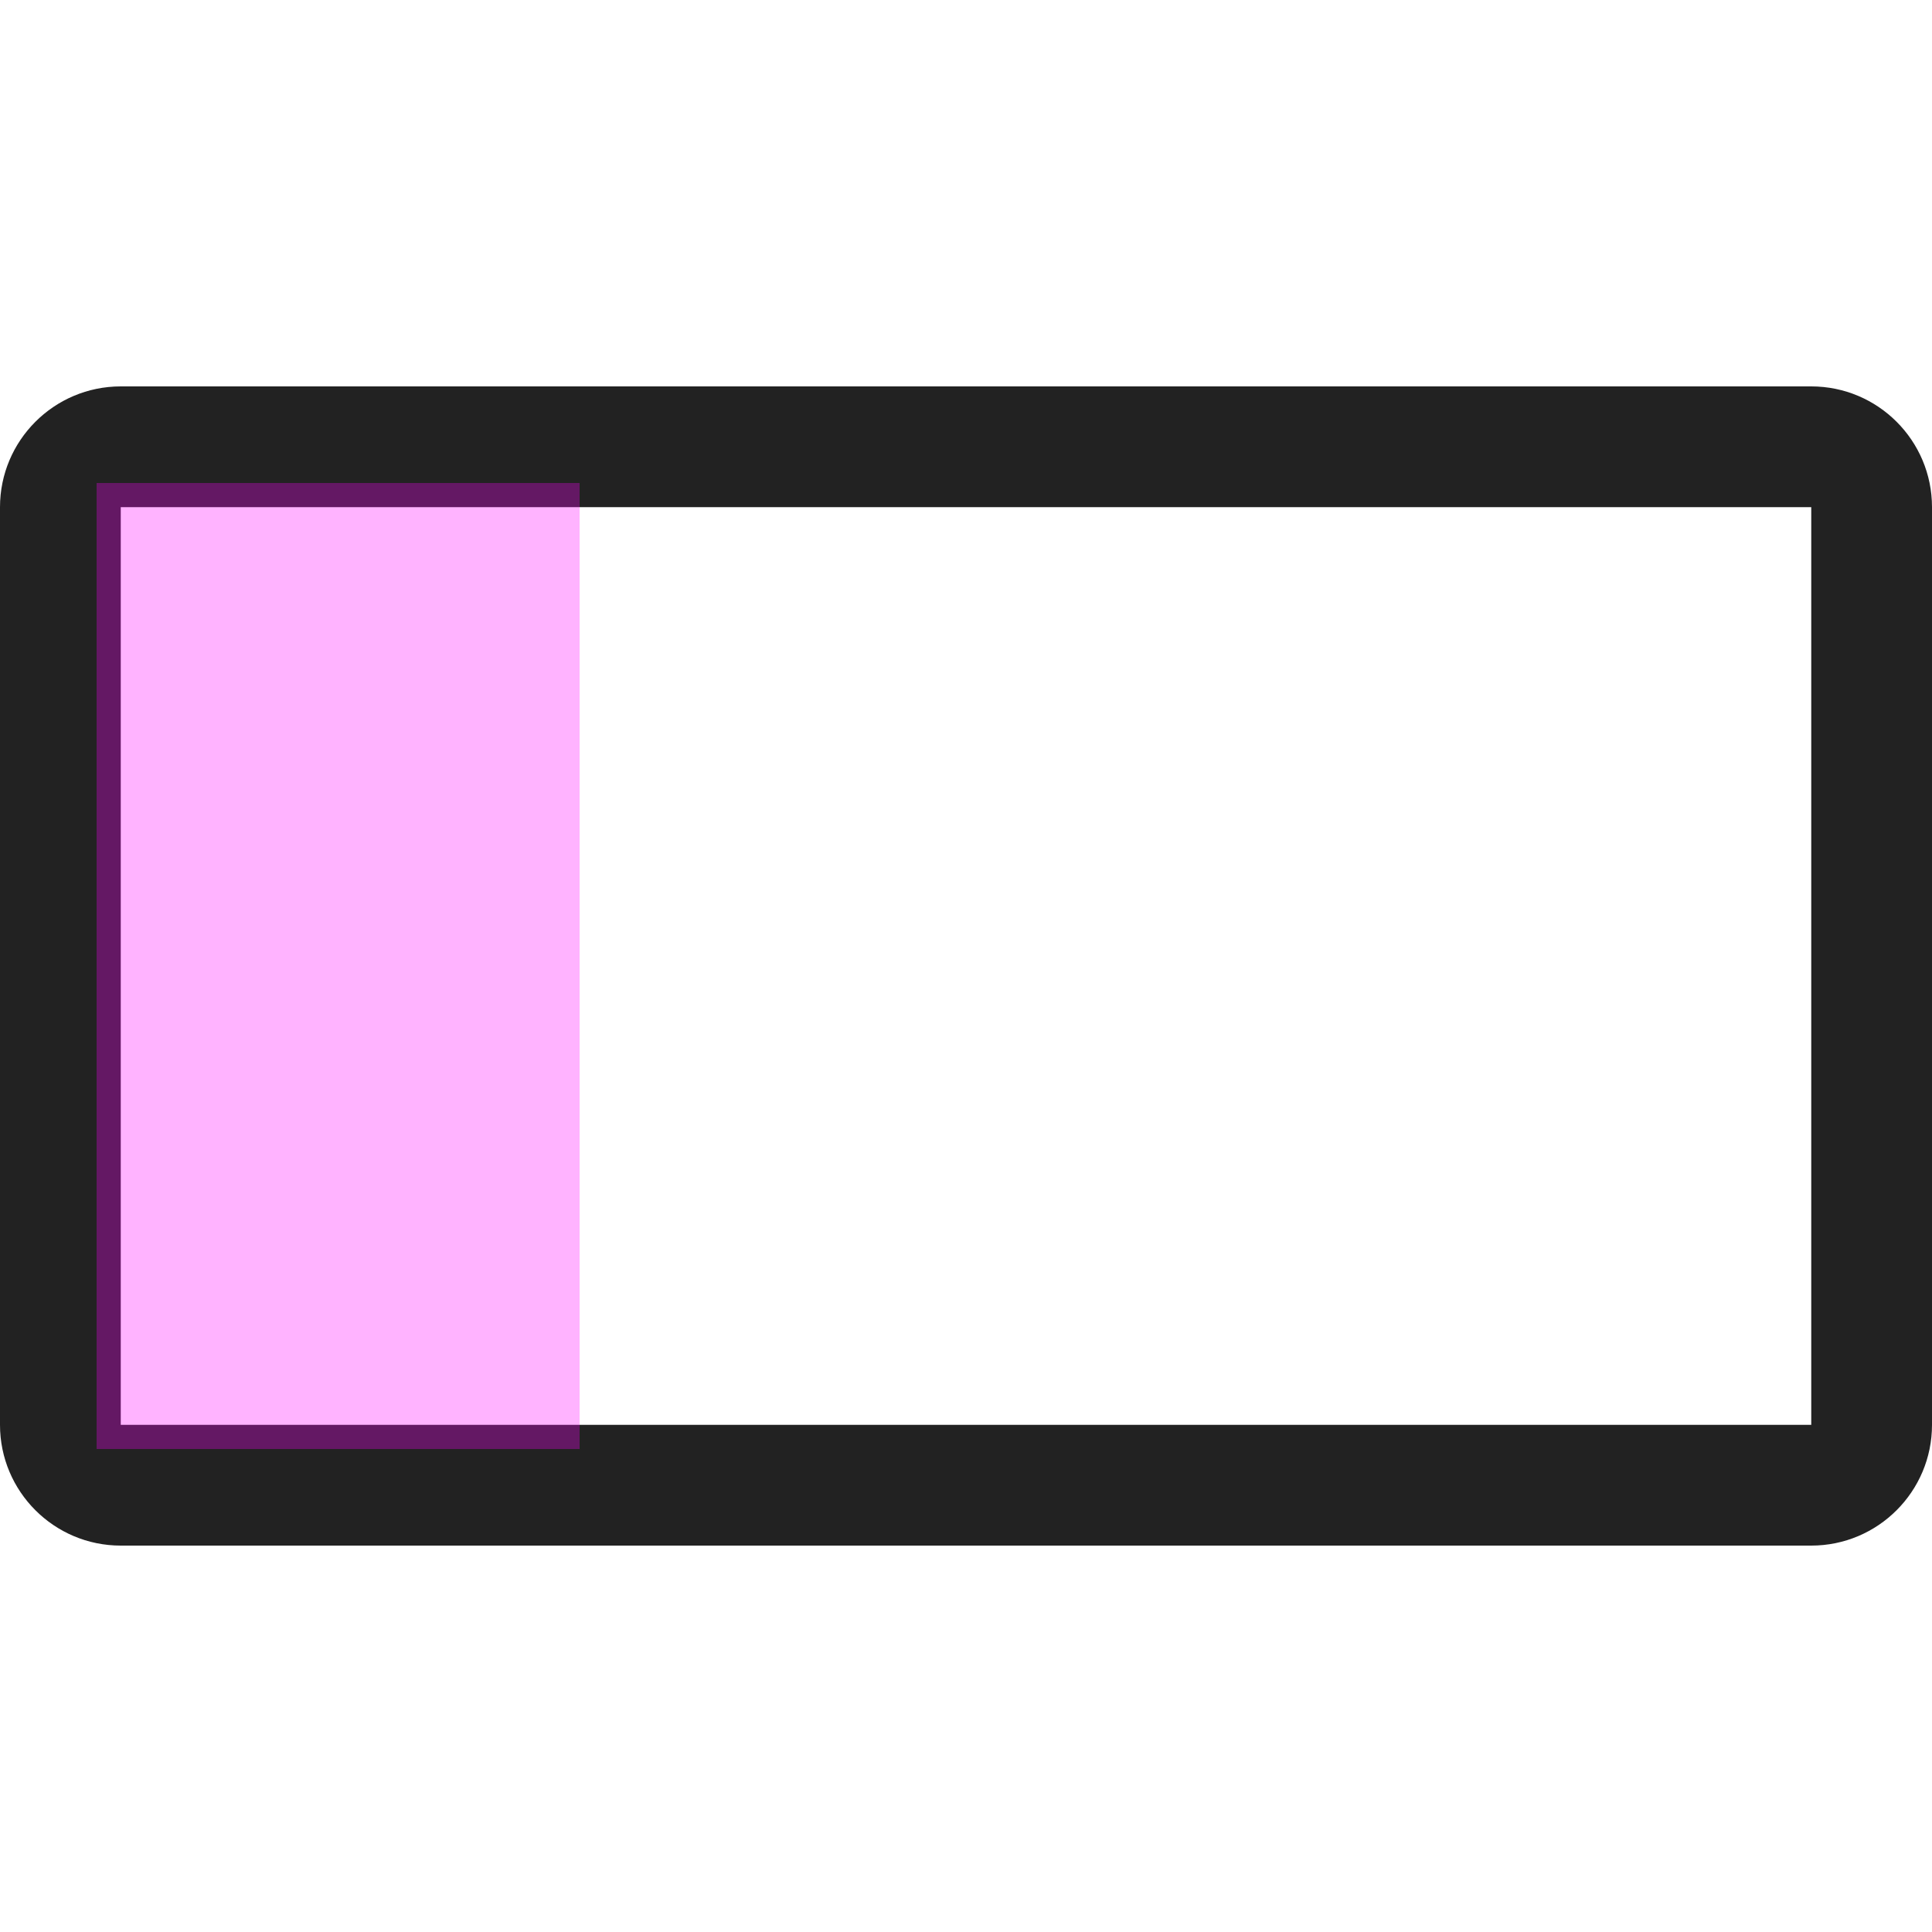 <svg width="16" height="16" viewBox="0 0 16 16" fill="none" xmlns="http://www.w3.org/2000/svg">
<path fill-rule="evenodd" clip-rule="evenodd" d="M15 4.2H1V11.8H15V4.2ZM1 3.2C0.448 3.2 0 3.648 0 4.2V11.8C0 12.352 0.448 12.8 1 12.8H15C15.552 12.8 16 12.352 16 11.8V4.2C16 3.648 15.552 3.2 15 3.2H1Z" fill="#222222"/>
<rect opacity="0.3" x="0.8" y="4" width="4" height="8" fill="#FF00FF"/>
</svg>
